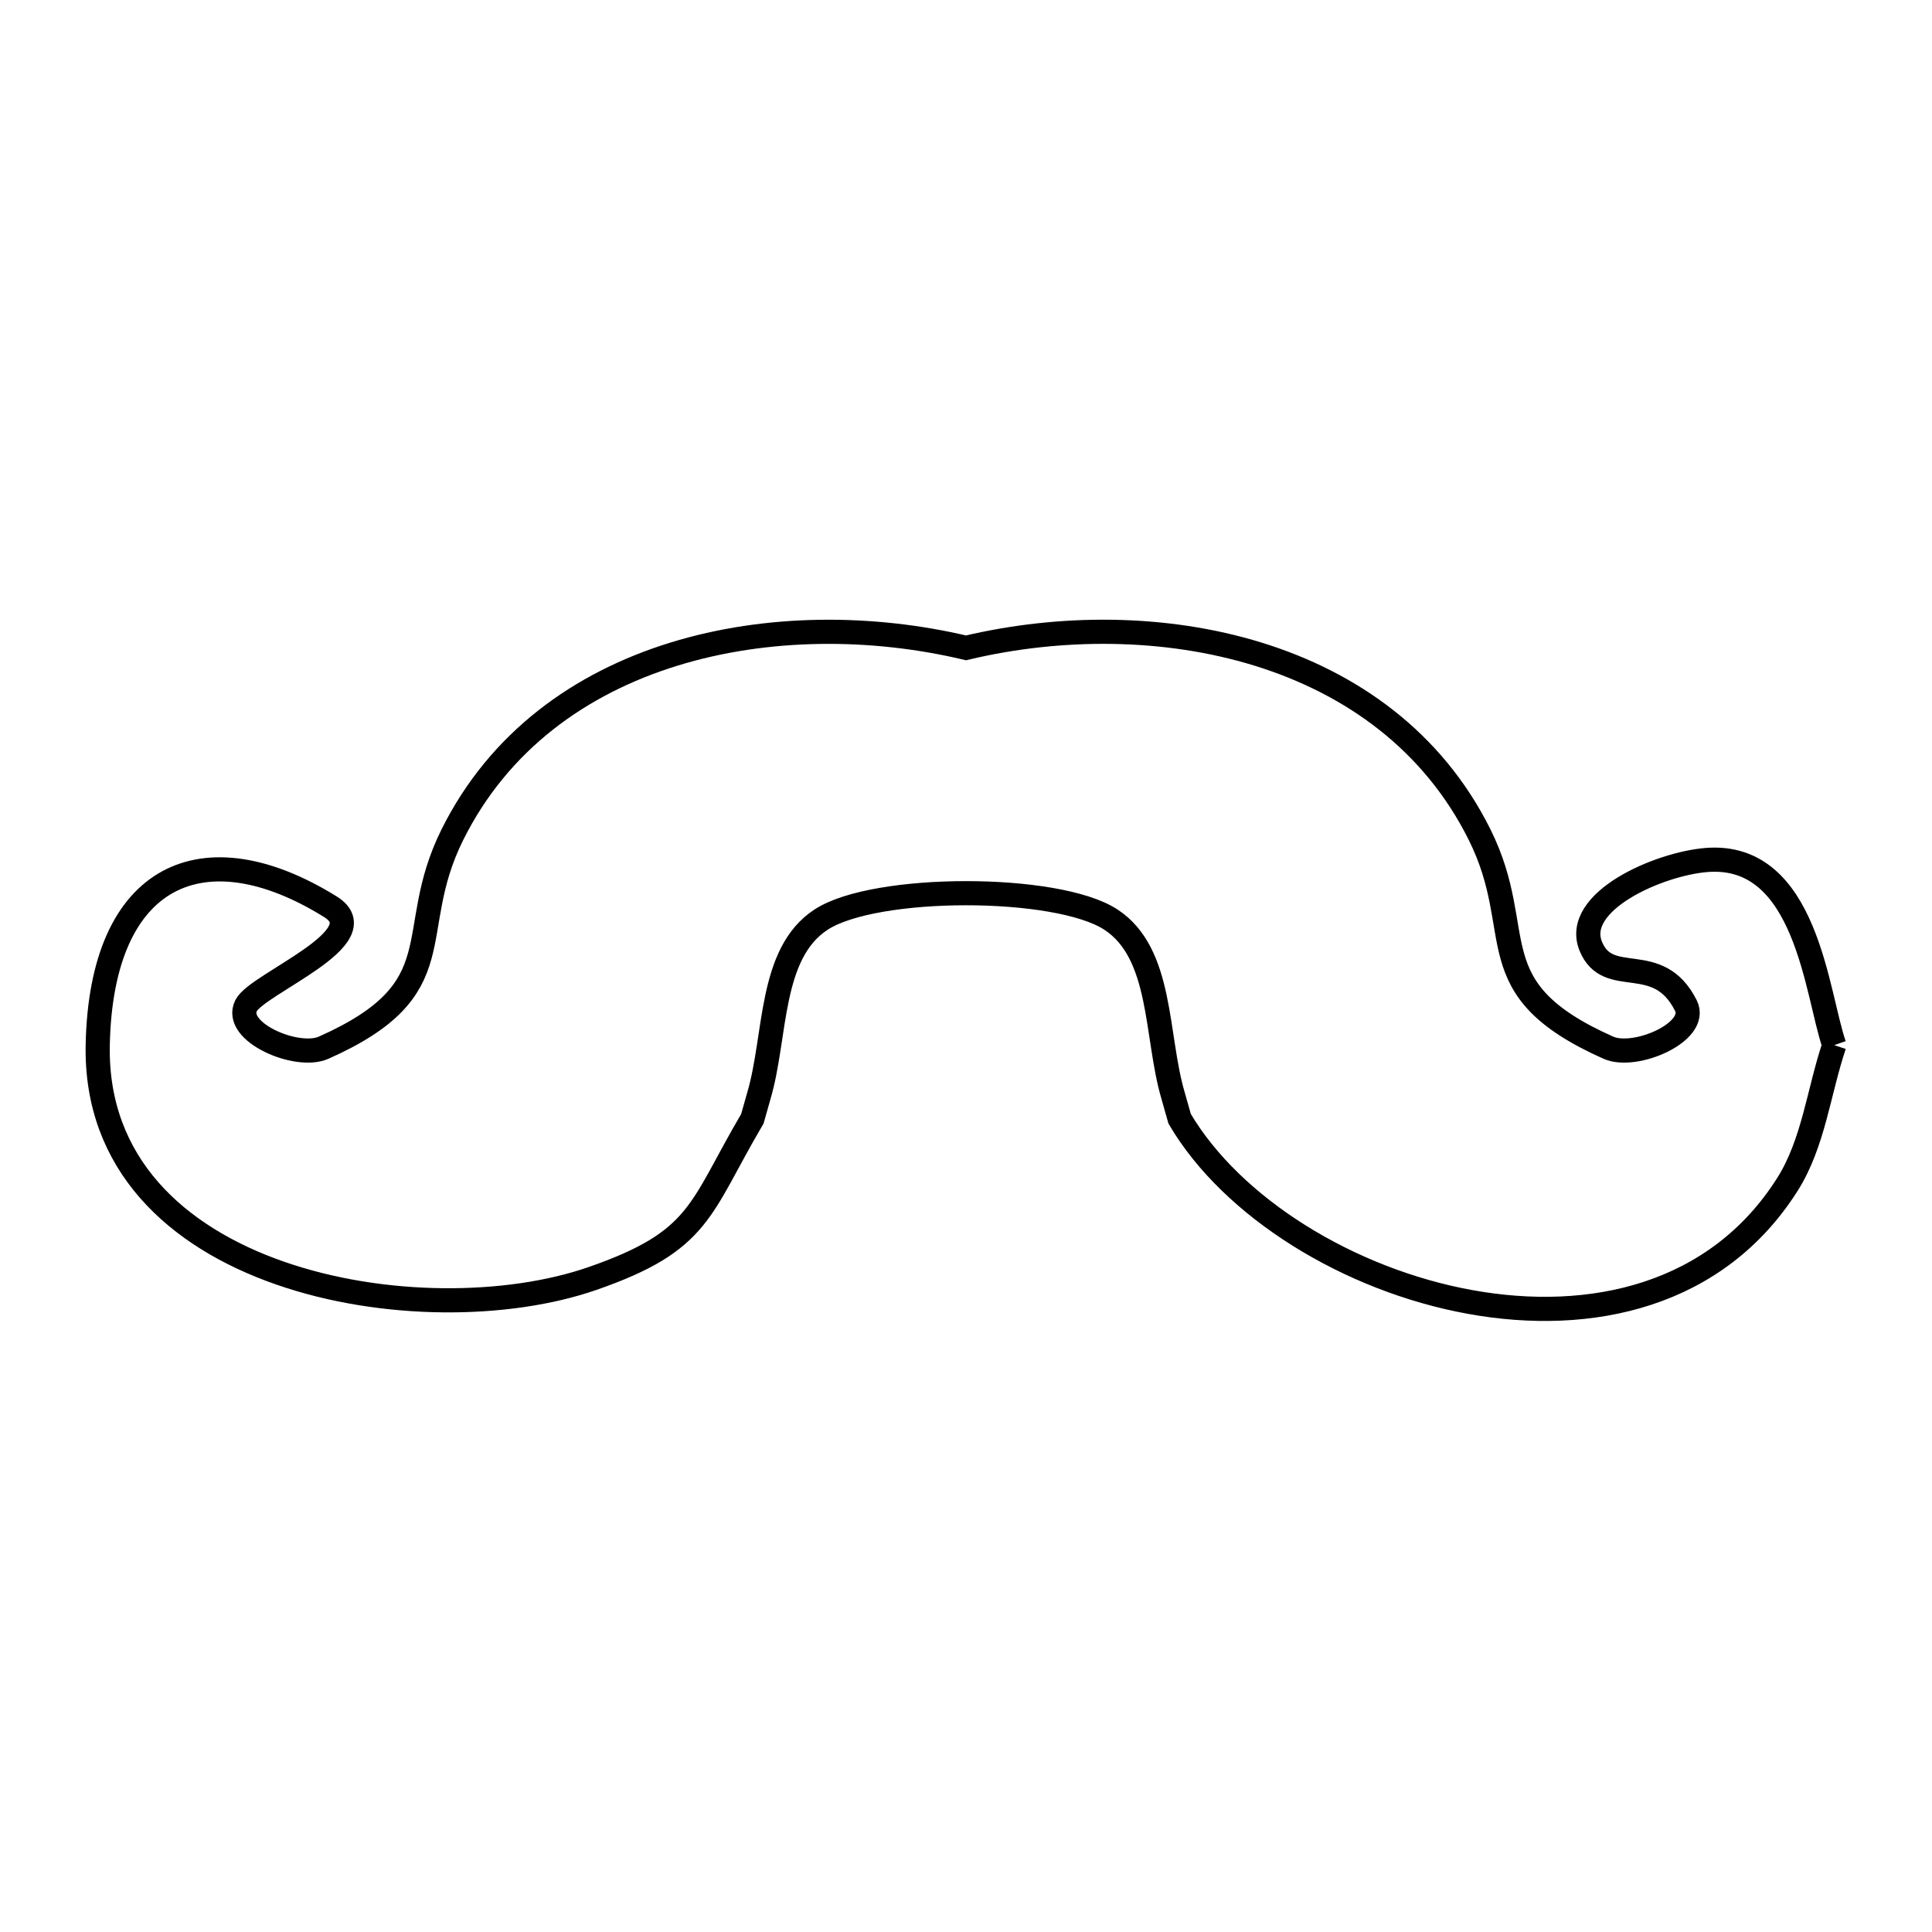 <svg xmlns="http://www.w3.org/2000/svg" viewBox="0.0 0.0 24.0 24.0" height="200px" width="200px"><path fill="none" stroke="black" stroke-width=".3" stroke-opacity="1.0"  filling="0" d="M22.786 12.983 L22.786 12.983 C22.592 13.56 22.529 14.199 22.204 14.713 C21.327 16.099 19.765 16.447 18.259 16.173 C16.753 15.899 15.304 15.002 14.654 13.898 L14.573 13.612 C14.353 12.87 14.447 11.845 13.799 11.423 C13.13 10.986 10.87 10.987 10.201 11.423 C9.552 11.845 9.646 12.87 9.427 13.612 L9.346 13.898 C8.683 15.024 8.712 15.413 7.357 15.883 C6.307 16.247 4.757 16.261 3.477 15.814 C2.196 15.368 1.186 14.461 1.214 12.984 C1.256 10.838 2.538 10.292 4.103 11.263 C4.712 11.641 3.195 12.217 3.057 12.492 C2.893 12.818 3.686 13.163 4.02 13.015 C5.684 12.275 5.007 11.599 5.62 10.368 C6.781 8.036 9.668 7.495 12.0 8.048 L12.0 8.048 C14.331 7.494 17.219 8.037 18.38 10.368 C18.993 11.599 18.316 12.275 19.98 13.015 C20.314 13.163 21.107 12.818 20.943 12.492 C20.595 11.798 19.977 12.285 19.761 11.754 C19.536 11.2 20.604 10.73 21.201 10.683 C22.447 10.585 22.565 12.352 22.786 12.983 L22.786 12.983"></path></svg>